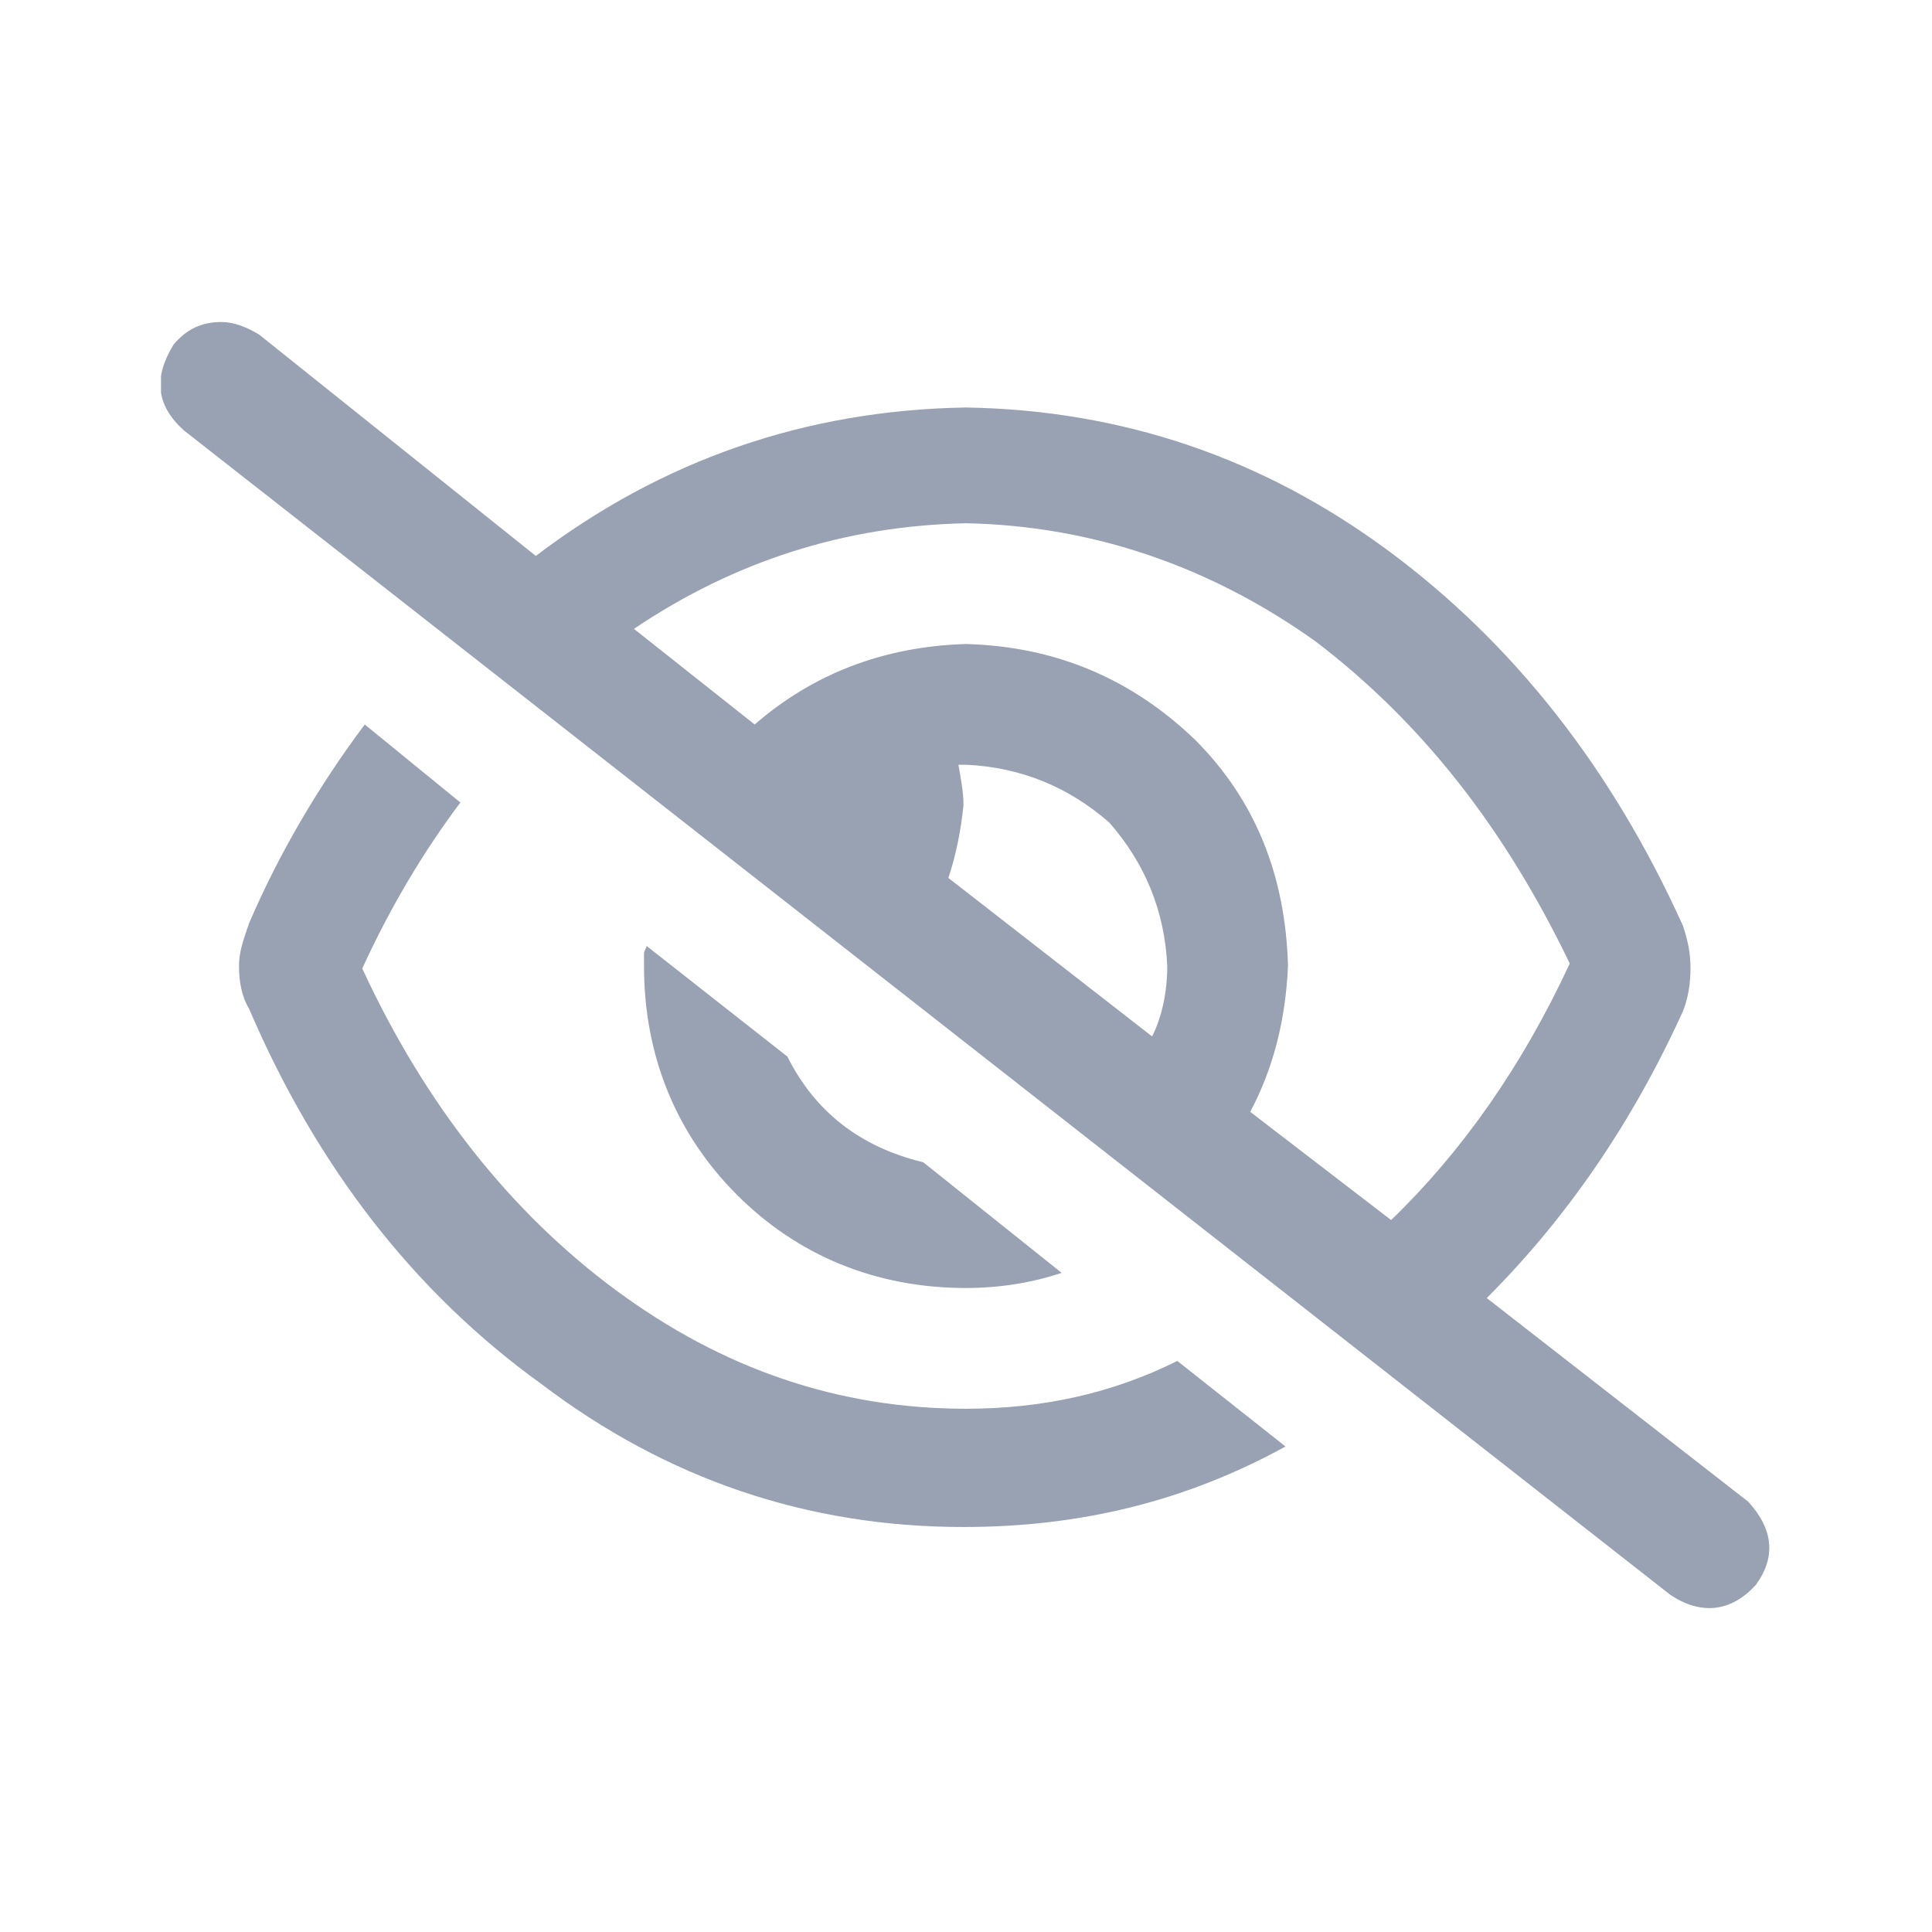 <svg width="24" height="24" viewBox="0 0 24 24" fill="none" xmlns="http://www.w3.org/2000/svg">
<g clip-path="url(#clip0_0_461)">
<path d="M21.719 18.656C22.031 19 22.062 19.344 21.812 19.688C21.5 20.031 21.125 20.062 20.75 19.812L2.281 5.344C1.937 5.031 1.906 4.688 2.156 4.281C2.312 4.094 2.5 4 2.75 4C2.906 4 3.062 4.062 3.219 4.156L6.656 6.906C8.219 5.719 10 5.094 12 5.062C13.938 5.094 15.688 5.688 17.25 6.844C18.812 8 20.031 9.562 20.906 11.5C20.969 11.688 21 11.844 21 12.031C21 12.219 20.969 12.406 20.906 12.562C20.281 13.938 19.469 15.125 18.469 16.125L21.719 18.656ZM14.312 12.875C14.438 12.625 14.5 12.312 14.5 12C14.469 11.312 14.219 10.719 13.781 10.219C13.281 9.781 12.688 9.531 12 9.5H11.969H11.906C11.938 9.688 11.969 9.844 11.969 10C11.938 10.312 11.875 10.625 11.781 10.906L14.312 12.875ZM15.531 13.812L17.281 15.156C18.156 14.312 18.906 13.25 19.5 11.969C18.688 10.281 17.656 8.969 16.344 7.969C15.031 7.031 13.562 6.531 12 6.5C10.5 6.531 9.125 6.969 7.875 7.812L9.375 9C10.094 8.375 10.969 8.031 12 8C13.125 8.031 14.062 8.438 14.844 9.188C15.594 9.938 15.969 10.875 16 12C15.969 12.688 15.812 13.281 15.531 13.812ZM12 16C10.875 16 9.906 15.594 9.156 14.844C8.406 14.094 8 13.125 8 12V11.844C8 11.812 8.031 11.781 8.031 11.75L9.781 13.125C10.125 13.812 10.688 14.25 11.469 14.438L13.188 15.812C12.812 15.938 12.406 16 12 16ZM12 17.5C12.938 17.5 13.812 17.312 14.625 16.906L15.969 17.969C14.719 18.656 13.406 18.969 11.969 18.969C10.031 18.969 8.281 18.375 6.719 17.188C5.156 16.062 3.937 14.5 3.094 12.531C3 12.375 2.969 12.188 2.969 12C2.969 11.812 3.031 11.656 3.094 11.469C3.469 10.594 3.969 9.75 4.531 9L5.719 9.969C5.25 10.594 4.844 11.281 4.5 12.031C5.281 13.719 6.344 15.062 7.656 16.031C8.969 17 10.406 17.5 12 17.5Z" fill="#98A2B3"/>
</g>
<defs>
<clipPath id="clip0_0_461">
<rect width="20" height="20" fill="white" transform="translate(2 2)"/>
</clipPath>
</defs>
</svg>
